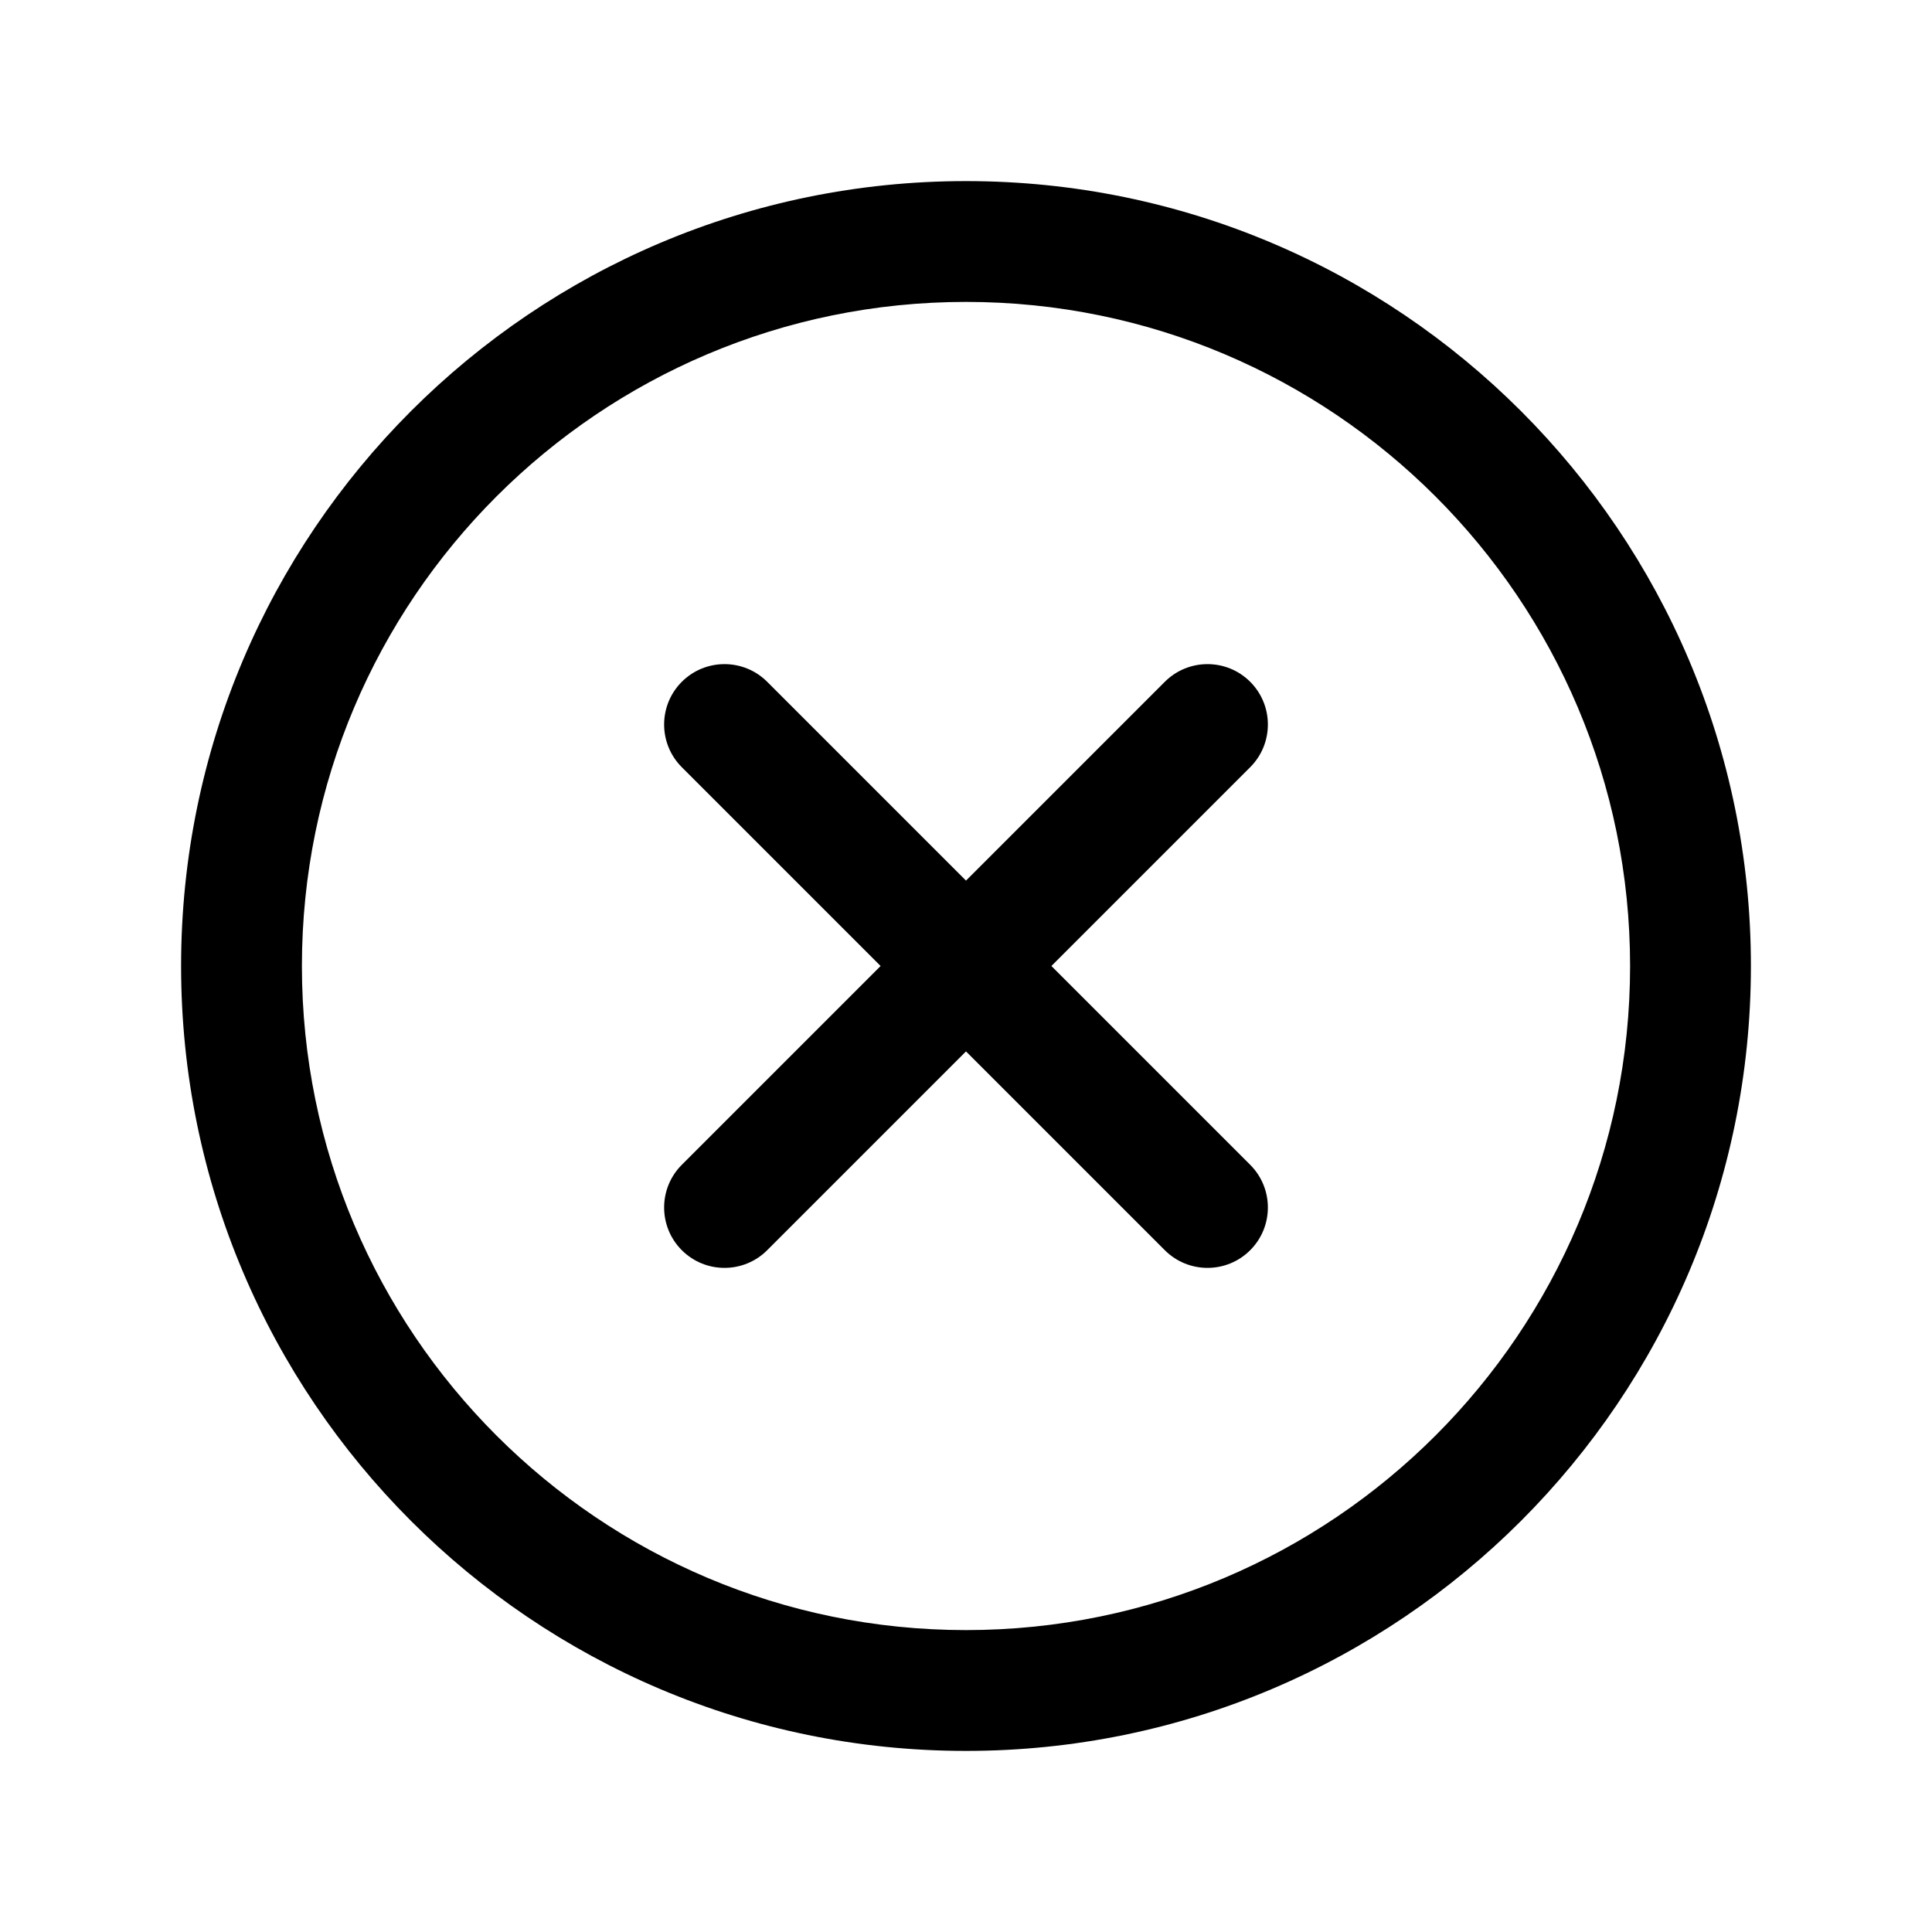 <svg width="30" height="30" viewBox="0 0 30 30" fill="none" xmlns="http://www.w3.org/2000/svg">
<path fill-rule="evenodd" clip-rule="evenodd" d="M2.812 15C2.812 8.271 8.271 2.812 15 2.812C21.729 2.812 27.188 8.271 27.188 15C27.188 21.729 21.729 27.188 15 27.188C8.271 27.188 2.812 21.729 2.812 15ZM15 4.688C9.307 4.688 4.688 9.307 4.688 15C4.688 20.693 9.307 25.312 15 25.312C20.693 25.312 25.312 20.693 25.312 15C25.312 9.307 20.693 4.688 15 4.688Z" fill="black"/>
<path fill-rule="evenodd" clip-rule="evenodd" d="M10.587 10.587C10.953 10.221 11.547 10.221 11.913 10.587L15 13.674L18.087 10.587C18.453 10.221 19.047 10.221 19.413 10.587C19.779 10.953 19.779 11.547 19.413 11.913L16.326 15L19.413 18.087C19.779 18.453 19.779 19.047 19.413 19.413C19.047 19.779 18.453 19.779 18.087 19.413L15 16.326L11.913 19.413C11.547 19.779 10.953 19.779 10.587 19.413C10.221 19.047 10.221 18.453 10.587 18.087L13.674 15L10.587 11.913C10.221 11.547 10.221 10.953 10.587 10.587Z" fill="black"/>
</svg>

